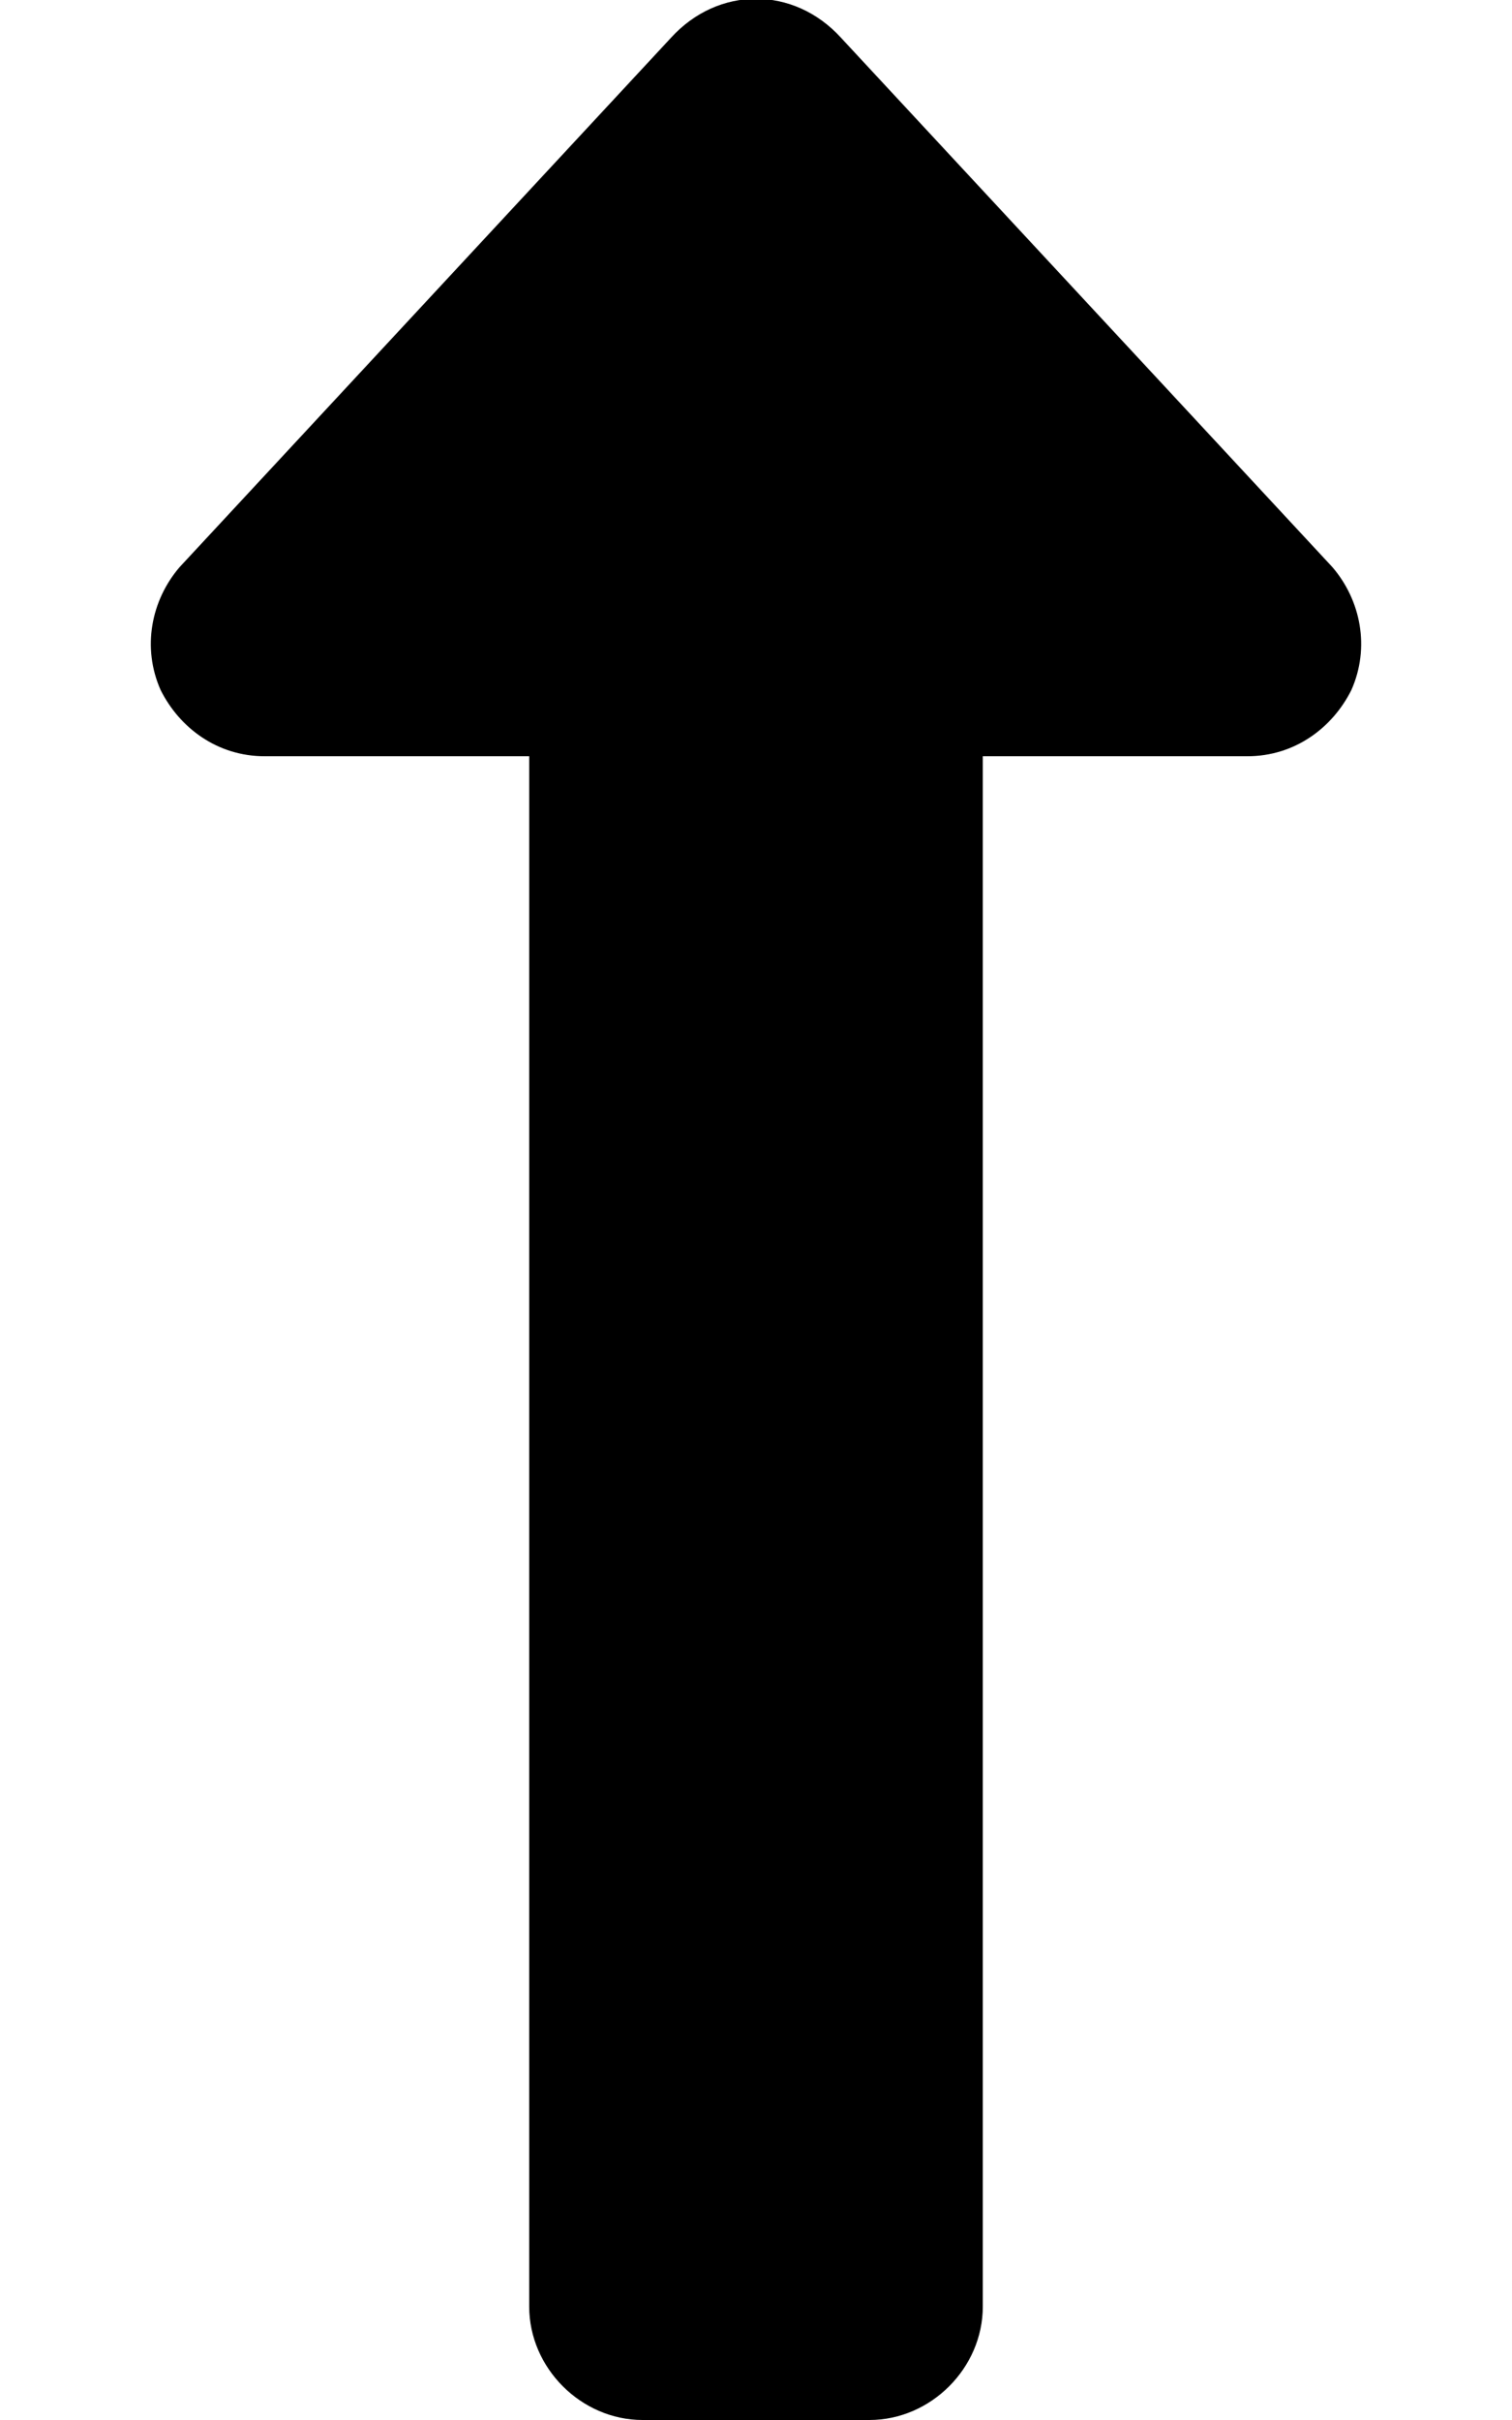 <svg xmlns="http://www.w3.org/2000/svg" viewBox="0 0 320 512"><!-- Font Awesome Free 6.0.0-alpha1 by @fontawesome - https://fontawesome.com License - https://fontawesome.com/license/free (Icons: CC BY 4.0, Fonts: SIL OFL 1.1, Code: MIT License) --><path d="M34 146C30 137 32 127 38 120L142 8C152 -3 168 -3 178 8L282 120C288 127 290 137 286 146C282 154 274 160 264 160H208V488C208 501 197 512 184 512H136C123 512 112 501 112 488V160H56C46 160 38 154 34 146Z"/></svg>